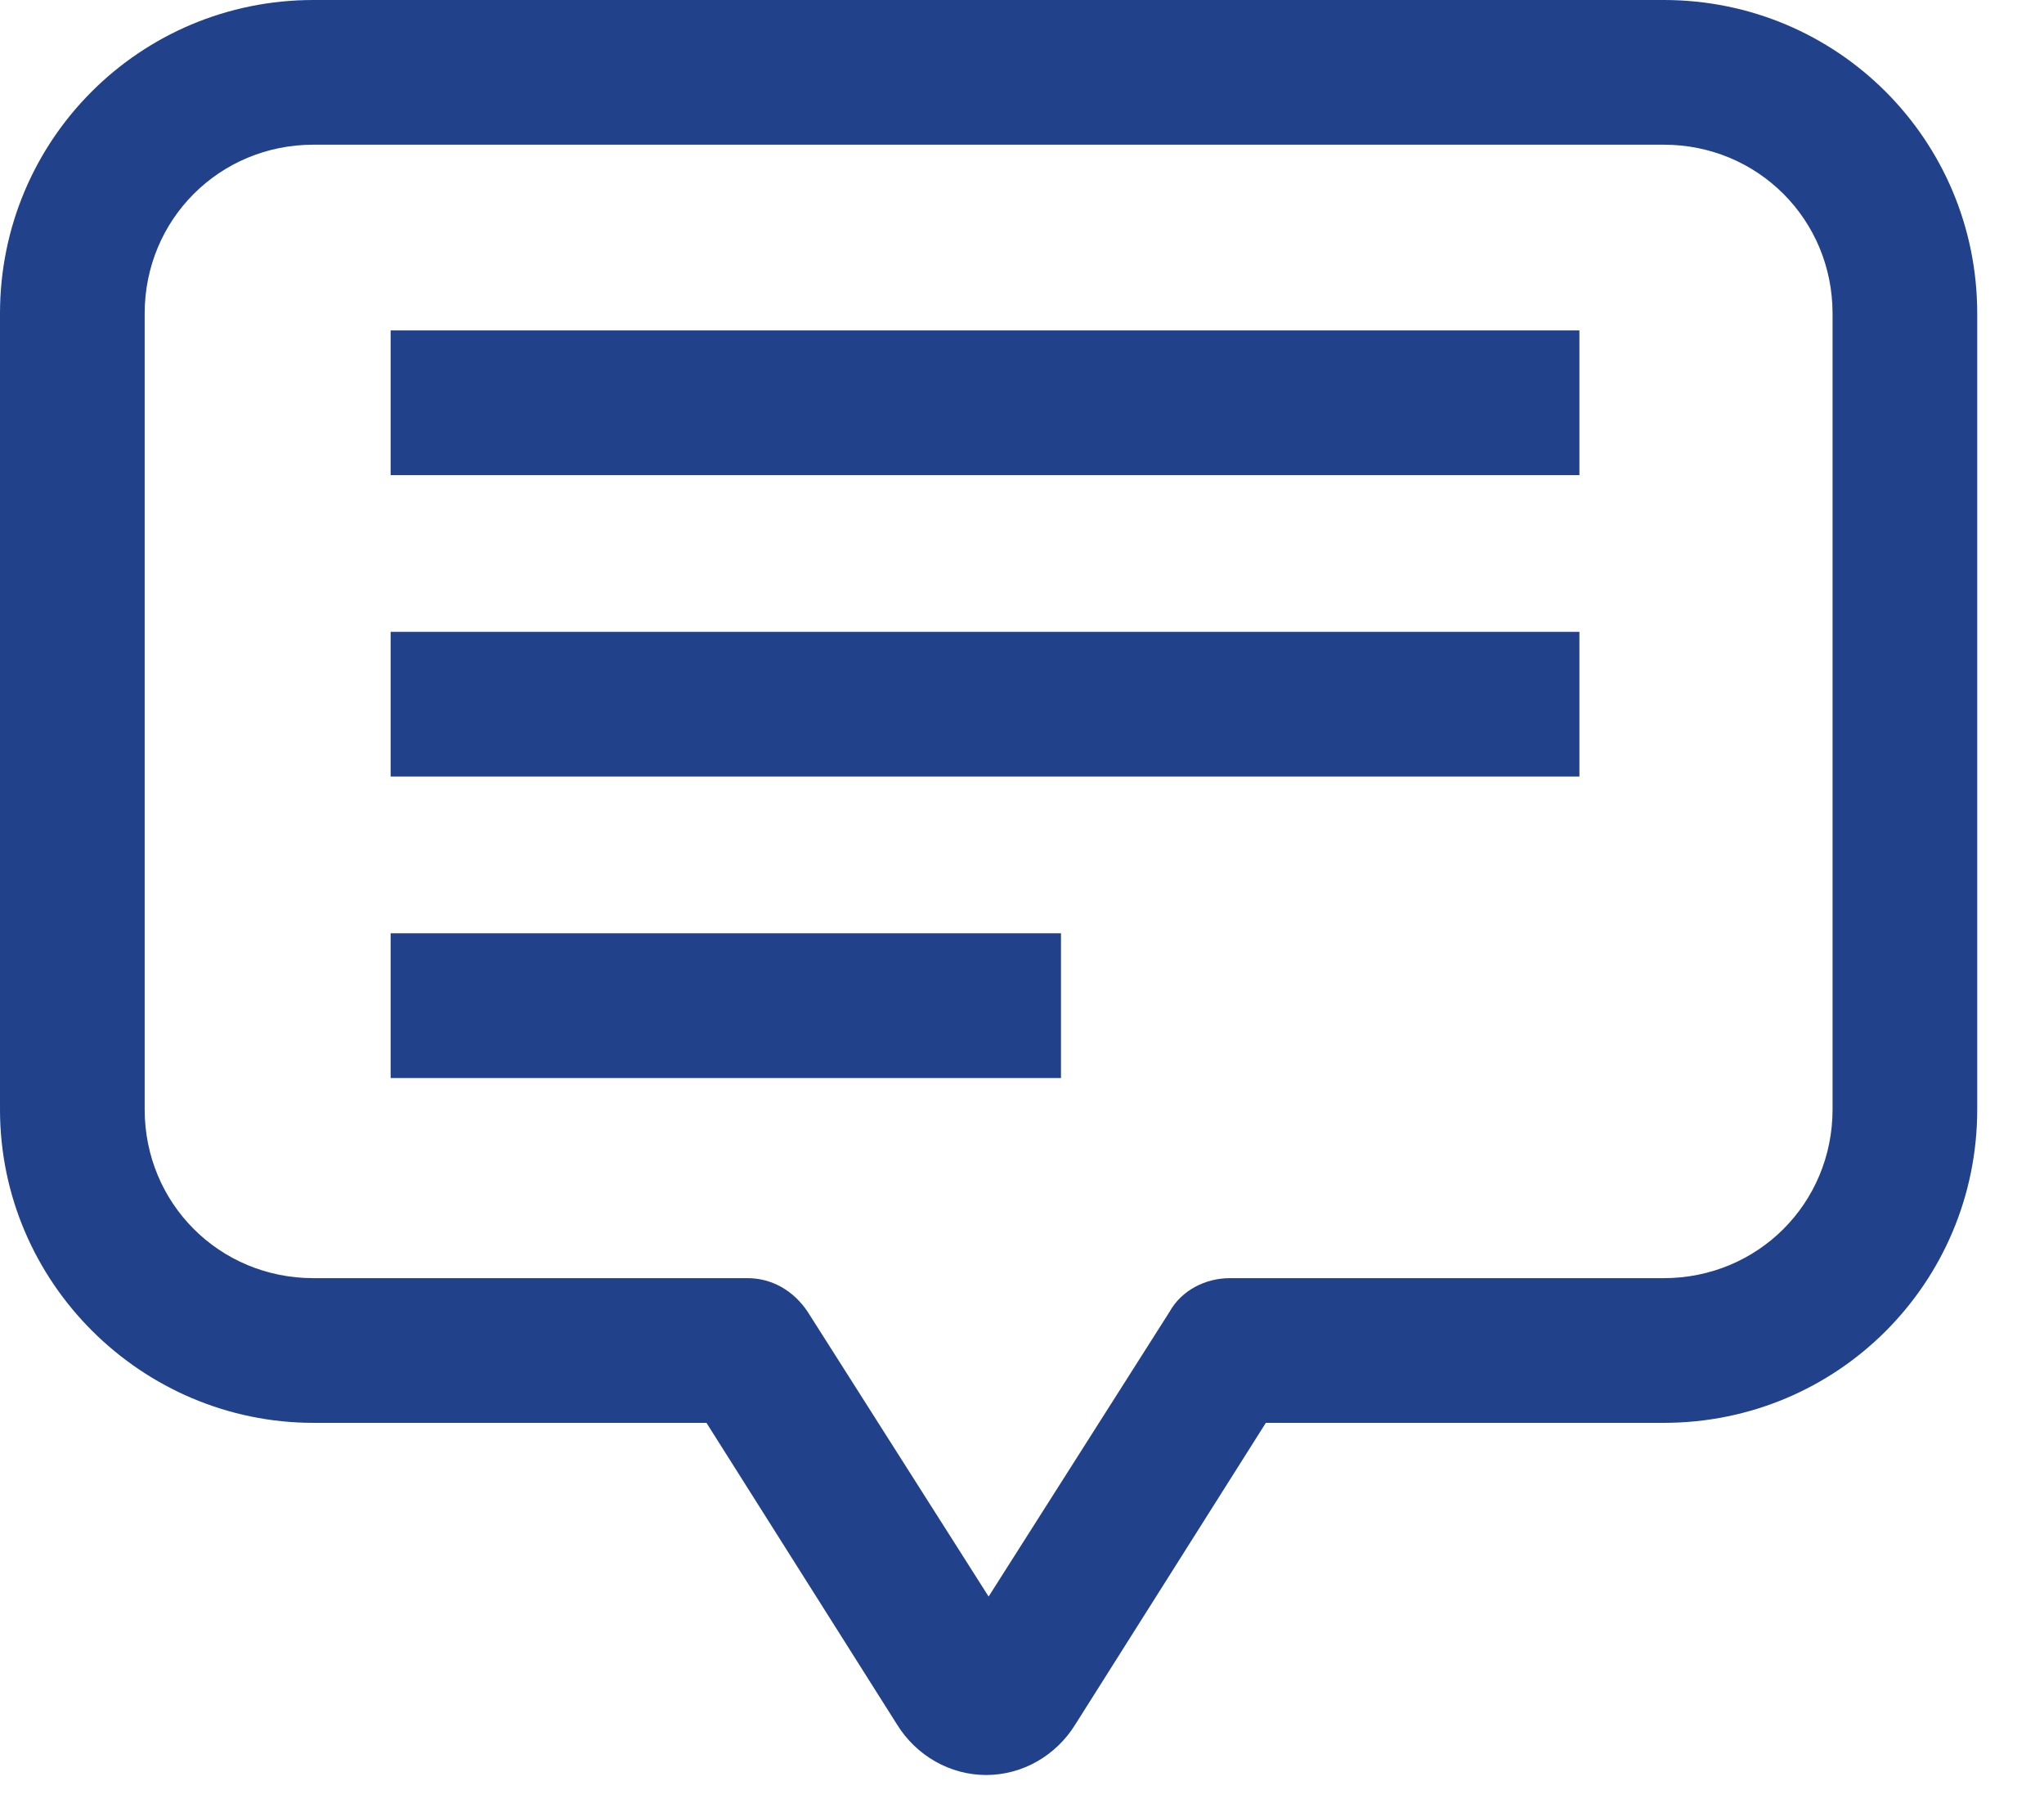 <svg width="27" height="24" viewBox="0 0 27 24" fill="none" xmlns="http://www.w3.org/2000/svg">
<path d="M4.141 18.792H9.332L11.848 22.774C12.103 23.188 12.549 23.443 13.027 23.443C13.505 23.443 13.95 23.188 14.205 22.774L16.721 18.792H21.977C24.271 18.792 26.118 16.945 26.118 14.652V4.141C26.118 1.847 24.271 0 21.977 0L4.141 0C1.847 0 0 1.848 0 4.141V14.652C0 16.945 1.879 18.792 4.141 18.792L4.141 18.792ZM1.911 4.141C1.911 2.899 2.898 1.911 4.141 1.911H21.977C23.219 1.911 24.207 2.899 24.207 4.141V14.652C24.207 15.894 23.219 16.881 21.977 16.881H16.244C15.925 16.881 15.607 17.04 15.448 17.327L13.059 21.086L10.67 17.327C10.479 17.041 10.192 16.881 9.874 16.881L4.141 16.881C2.898 16.881 1.911 15.894 1.911 14.652V4.141Z" fill="#21418A"/>
<path d="M5.16 4.364H20.863V6.275H5.16V4.364Z" fill="#21418A"/>
<path d="M5.16 8.345H20.863V10.256H5.16V8.345Z" fill="#21418A"/>
<path d="M5.16 12.326H14.015V14.238H5.16V12.326Z" fill="#21418A"/>
</svg>
